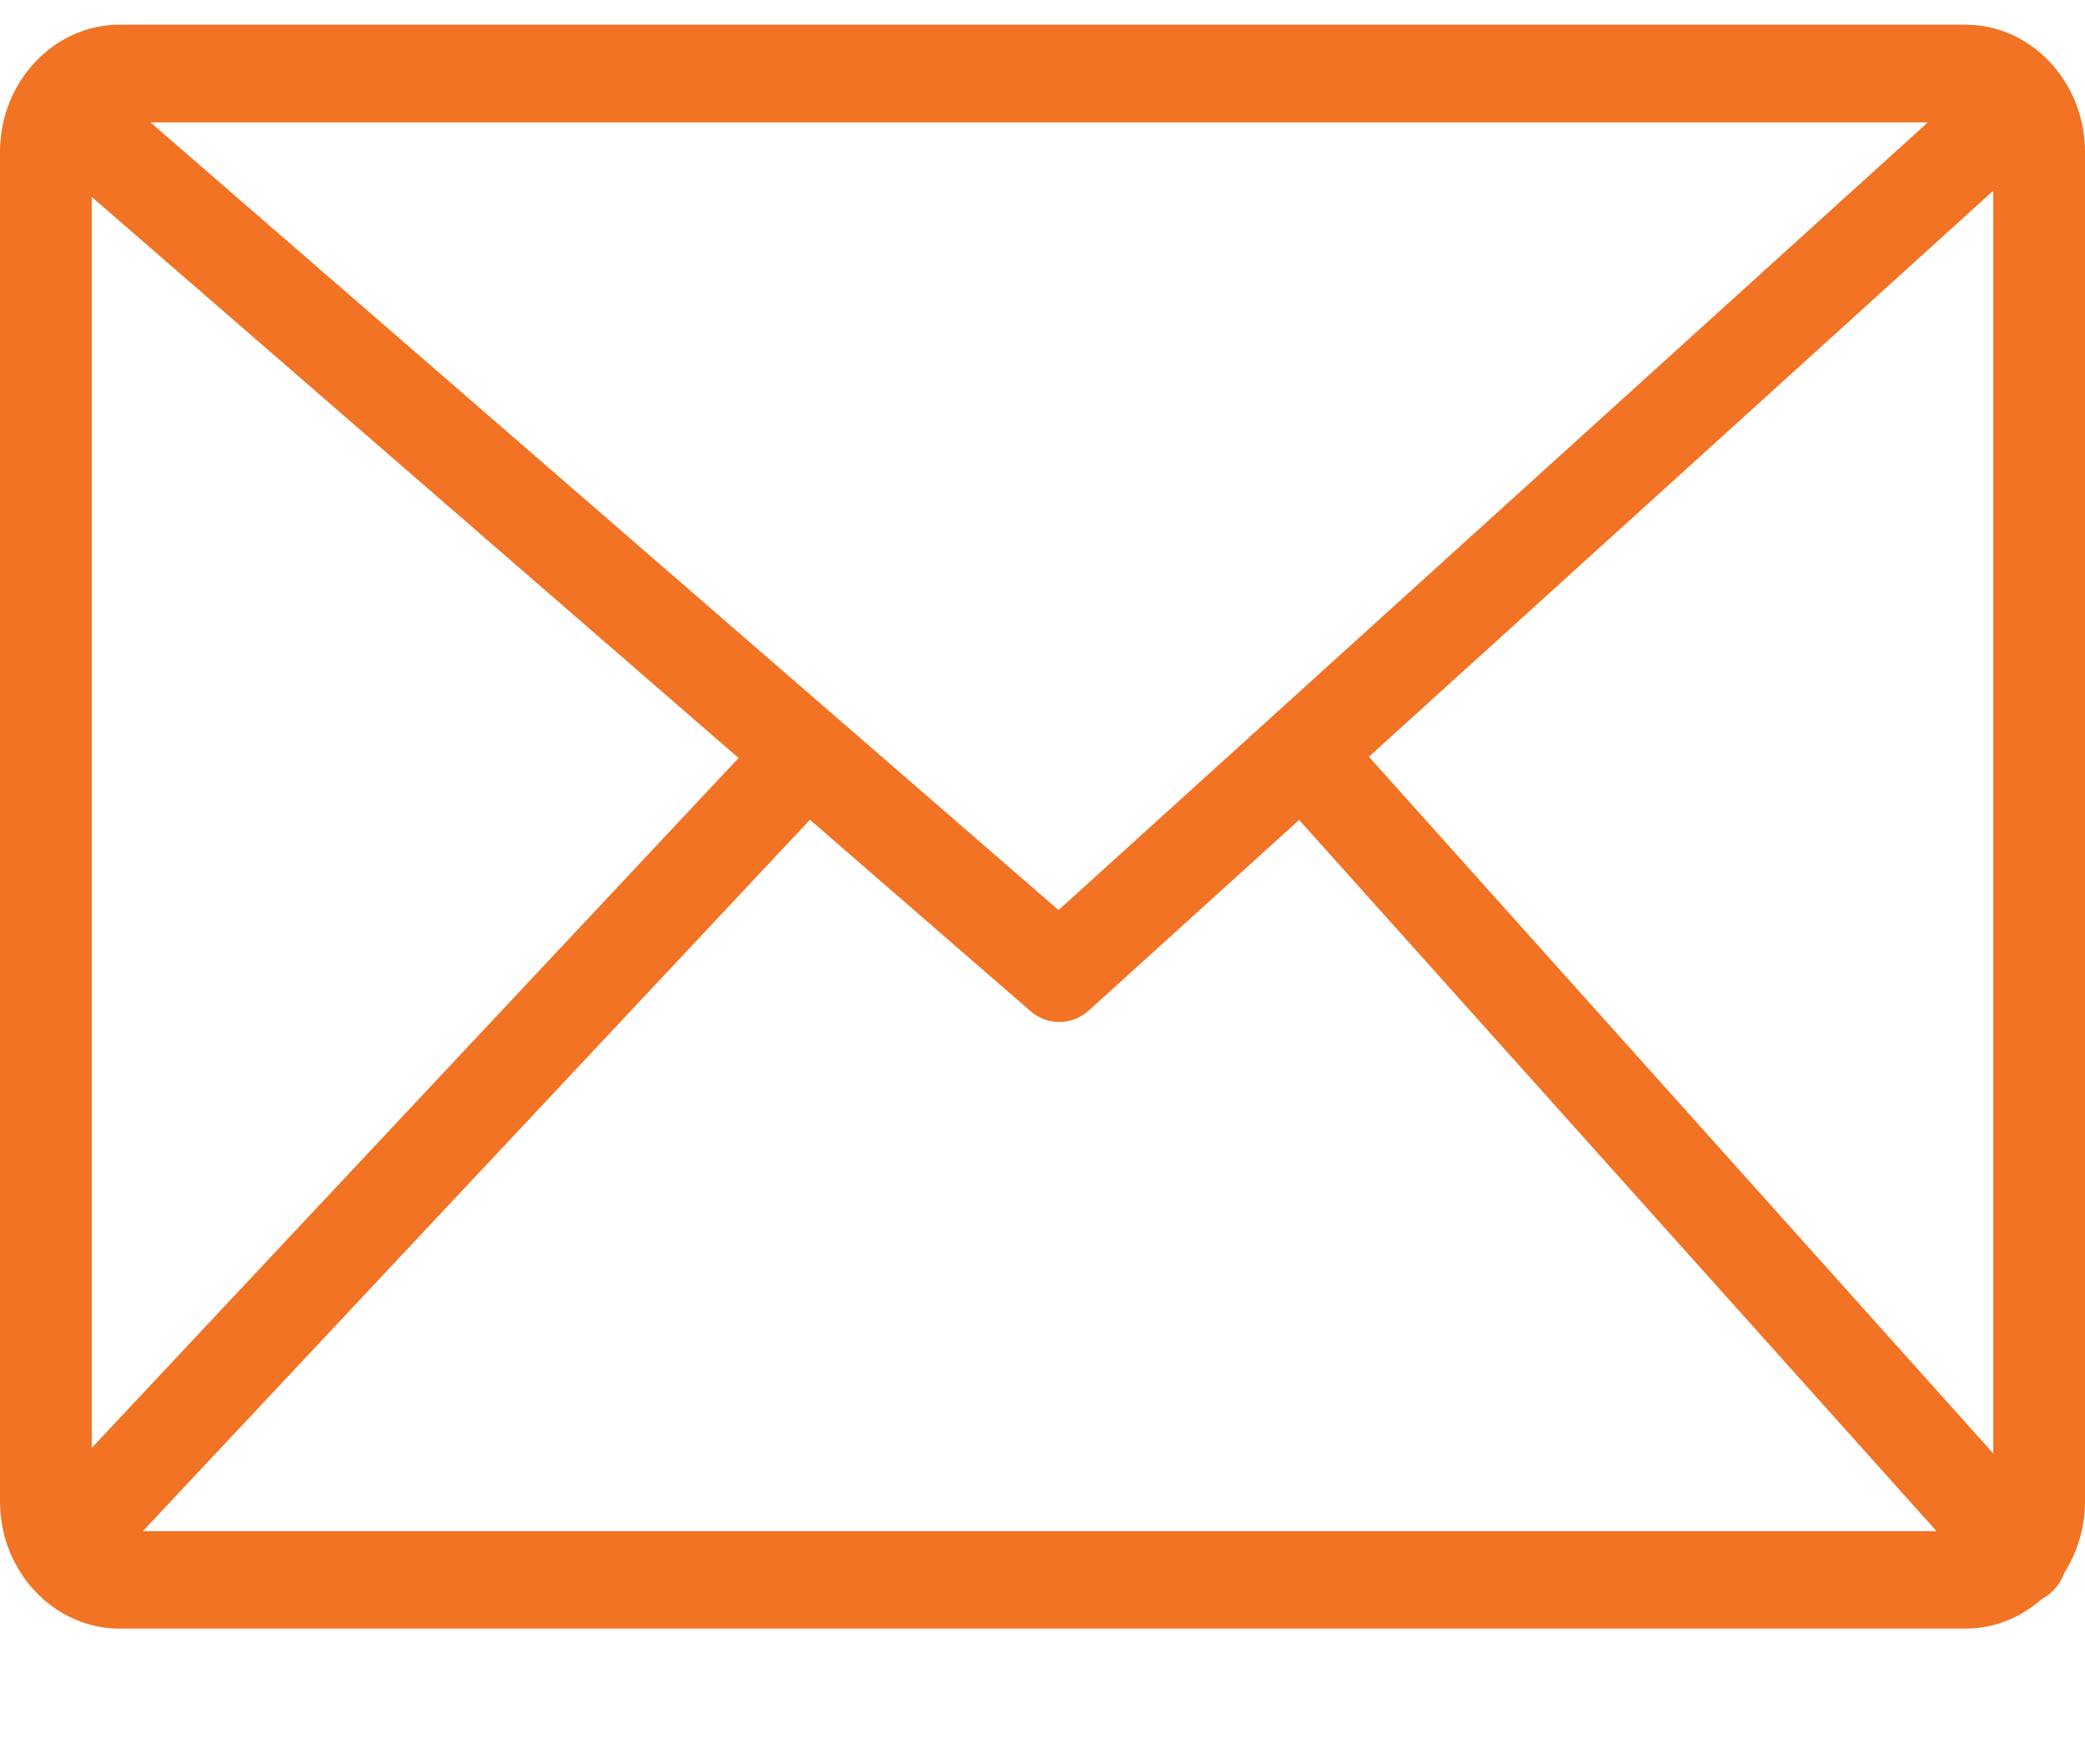 <svg width="13" height="11" viewBox="0 0 13 11" fill="none" xmlns="http://www.w3.org/2000/svg">
<path d="M0.746 0.154H12.255C12.46 0.154 12.646 0.243 12.781 0.387C12.916 0.531 13 0.729 13 0.947V9.361C13 9.525 12.952 9.679 12.871 9.806C12.856 9.847 12.833 9.885 12.801 9.917C12.78 9.939 12.756 9.956 12.731 9.969C12.602 10.084 12.435 10.154 12.255 10.154H0.746C0.541 10.154 0.354 10.065 0.219 9.921C0.084 9.778 0 9.579 0 9.361V0.947C0 0.729 0.084 0.53 0.219 0.387C0.354 0.243 0.54 0.154 0.746 0.154ZM0.572 9.027L4.605 4.726L0.572 1.228V9.027ZM5.05 5.111L0.891 9.546H12.074L8.1 5.112L6.79 6.299C6.687 6.393 6.533 6.398 6.425 6.304L5.05 5.111ZM8.535 4.718L12.428 9.062V1.189L8.535 4.718ZM0.938 0.763L6.6 5.674L12.02 0.763H0.938Z" fill="#F17323"/>
</svg>
